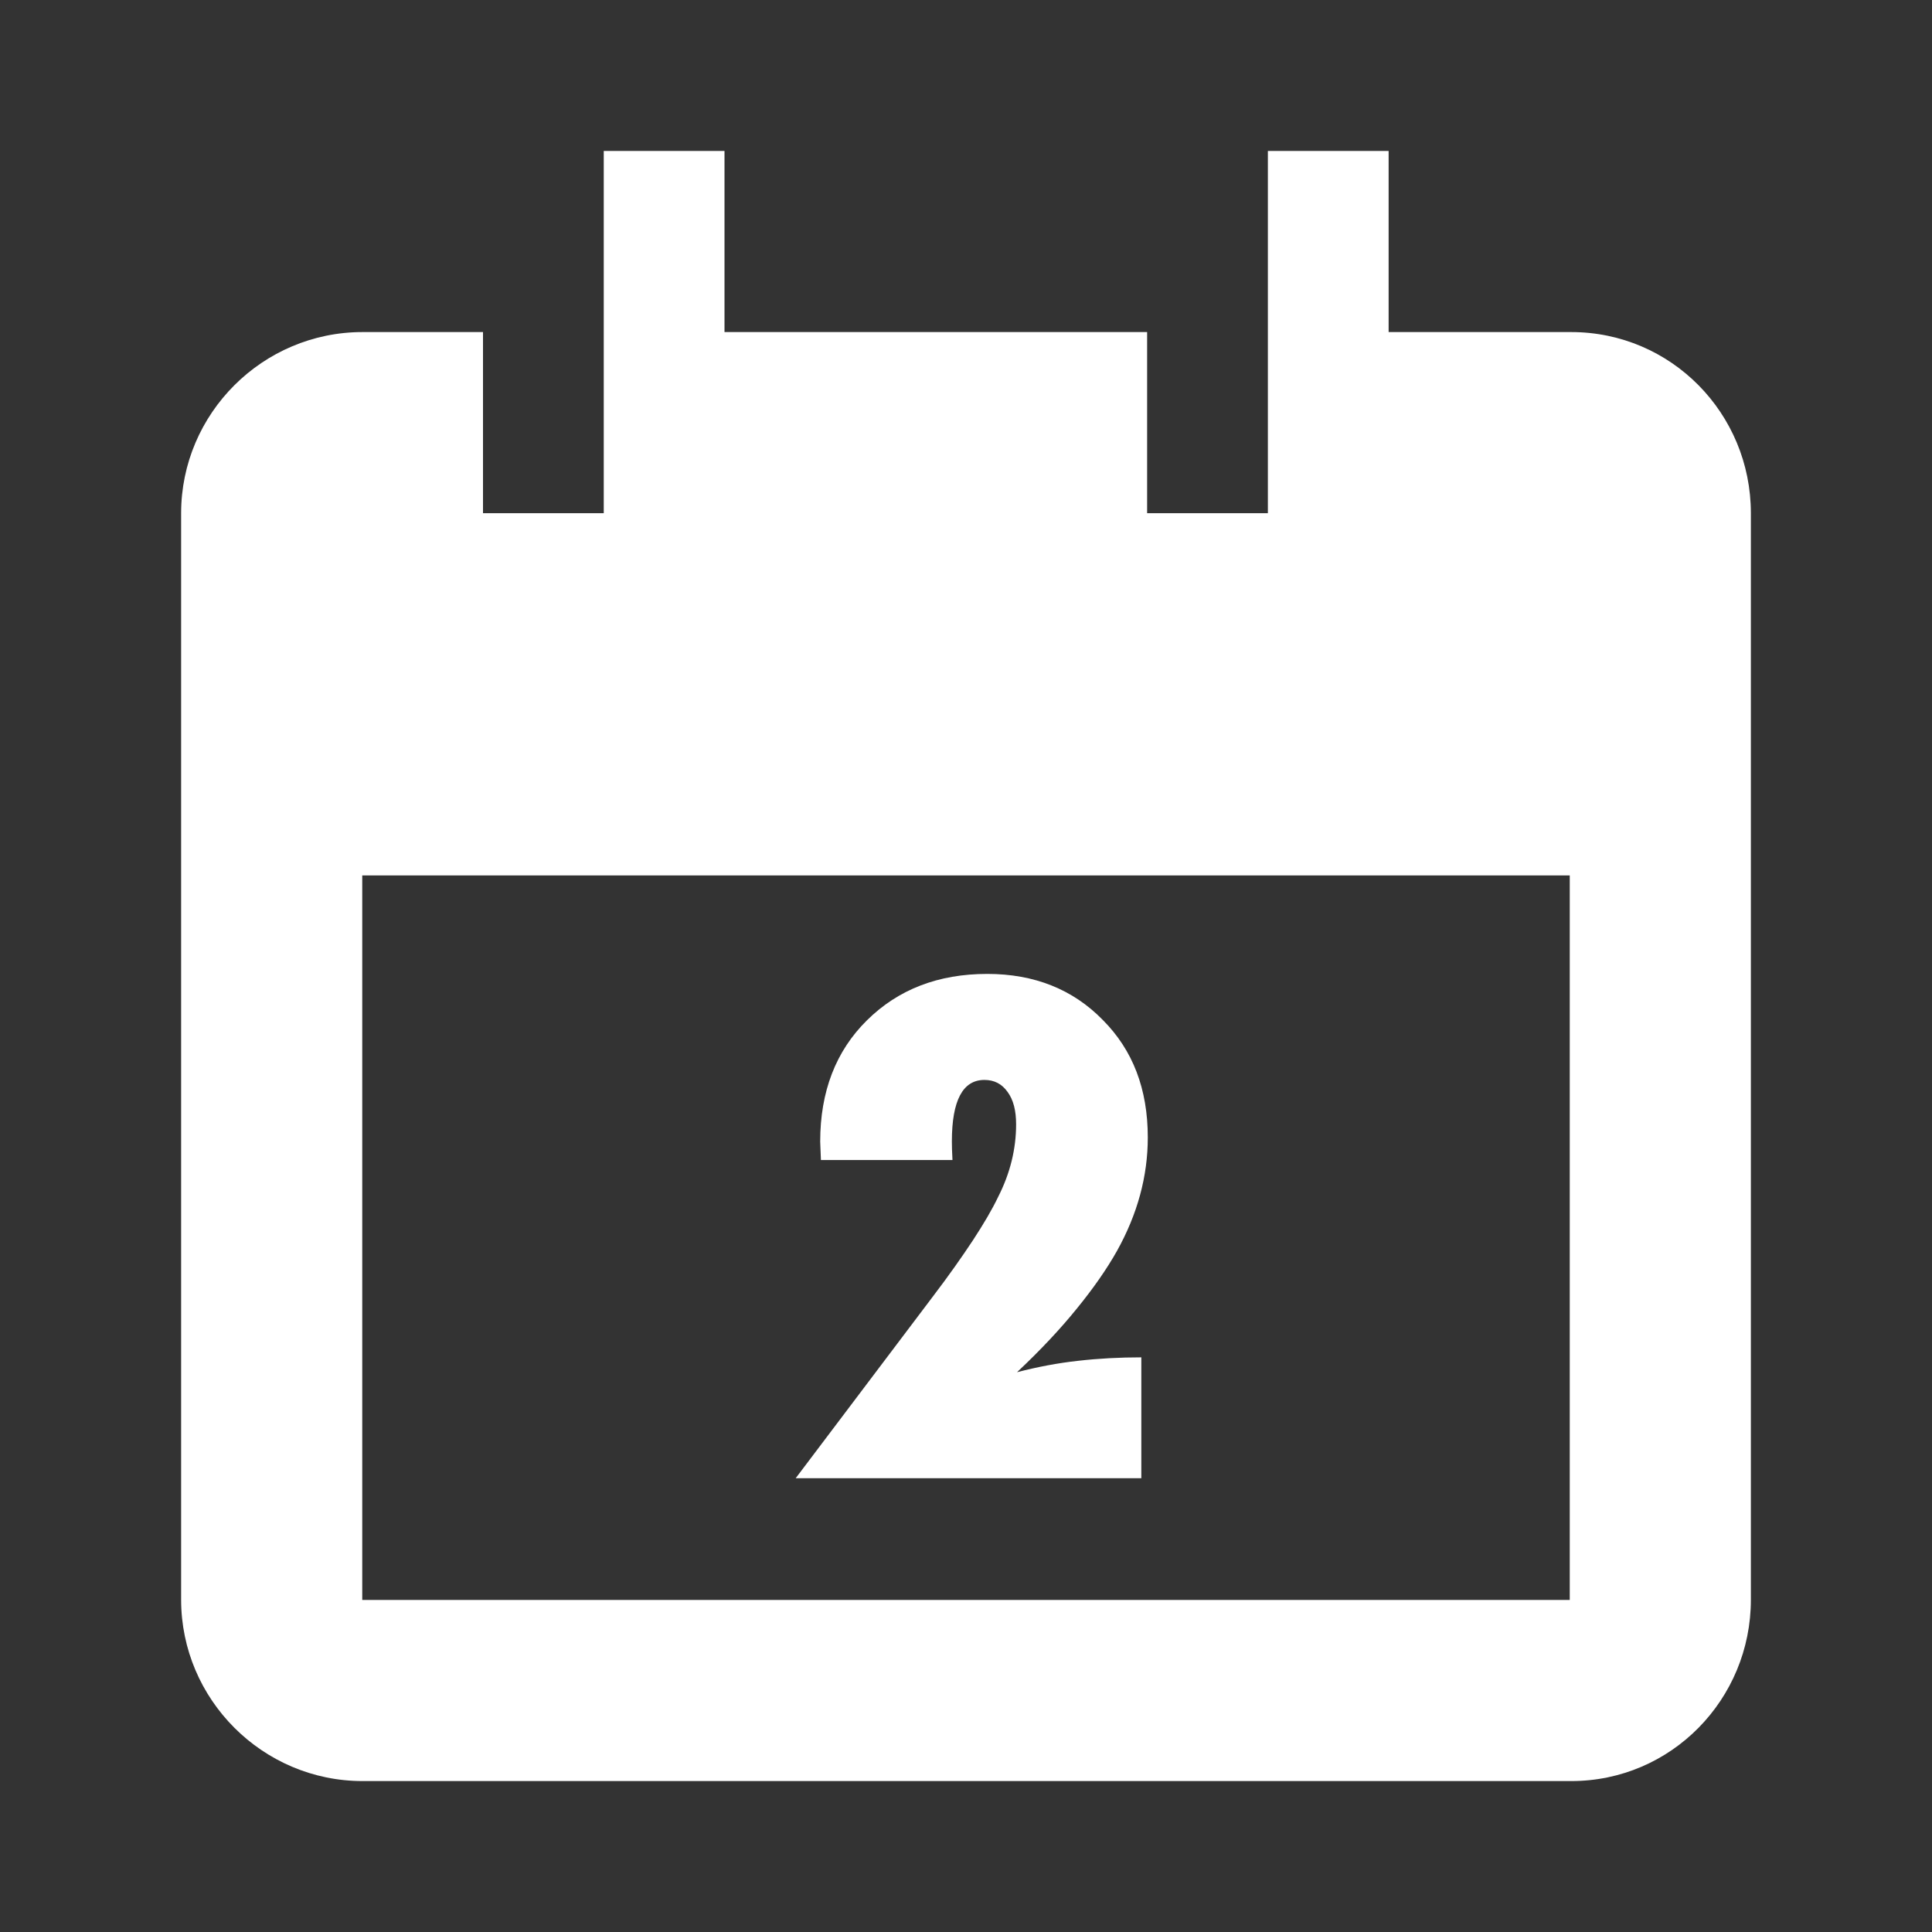 <?xml version="1.0" encoding="utf-8"?>
<!-- Generator: Adobe Illustrator 16.0.0, SVG Export Plug-In . SVG Version: 6.00 Build 0)  -->
<!DOCTYPE svg PUBLIC "-//W3C//DTD SVG 1.1//EN" "http://www.w3.org/Graphics/SVG/1.1/DTD/svg11.dtd">
<svg version="1.1" id="Layer_1" xmlns="http://www.w3.org/2000/svg" xmlns:xlink="http://www.w3.org/1999/xlink" x="0px" y="0px"
	 width="32px" height="32px" viewBox="0 0 32 32" enable-background="new 0 0 32 32" xml:space="preserve">
<rect x="0" y="0" width="32" height="32" fill="#333333" stroke="none"/>
<g>
	<path d="M16.116,20.541c-0.179,0.271-0.396,0.58-0.656,0.922l-2.281,3.021h5.725v-2.002c-0.355,0-0.705,0.018-1.045,0.057
		c-0.34,0.037-0.678,0.102-1.014,0.189c0.391-0.367,0.721-0.72,0.991-1.054c0.272-0.334,0.494-0.651,0.666-0.957
		c0.338-0.608,0.509-1.233,0.509-1.877c0-0.803-0.248-1.448-0.746-1.947c-0.494-0.506-1.134-0.762-1.912-0.762
		c-0.812,0-1.476,0.256-1.995,0.77c-0.514,0.508-0.773,1.178-0.773,2.008l0.012,0.305h2.179c-0.004-0.068-0.006-0.127-0.008-0.18
		c-0.002-0.049-0.002-0.094-0.002-0.129c0-0.678,0.181-1.018,0.539-1.018c0.162,0,0.289,0.065,0.383,0.198
		c0.097,0.131,0.142,0.31,0.142,0.537c0,0.41-0.099,0.812-0.297,1.201C16.432,20.035,16.292,20.271,16.116,20.541z" fill="#fff" />
	<path d="M26.023,5.5H23v-3h-2v6h-2v-3h-7v-3h-2v6H8v-3H6.005C4.351,5.5,3,6.848,3,8.5v17.996C3,28.148,4.351,29.5,6.005,29.5
		h20.021C27.68,29.5,29,28.148,29,26.496V8.5C29,6.848,27.68,5.5,26.023,5.5z M26,26.5H6v-12h20V26.5z" fill="#fff"/>
</g>
</svg>
